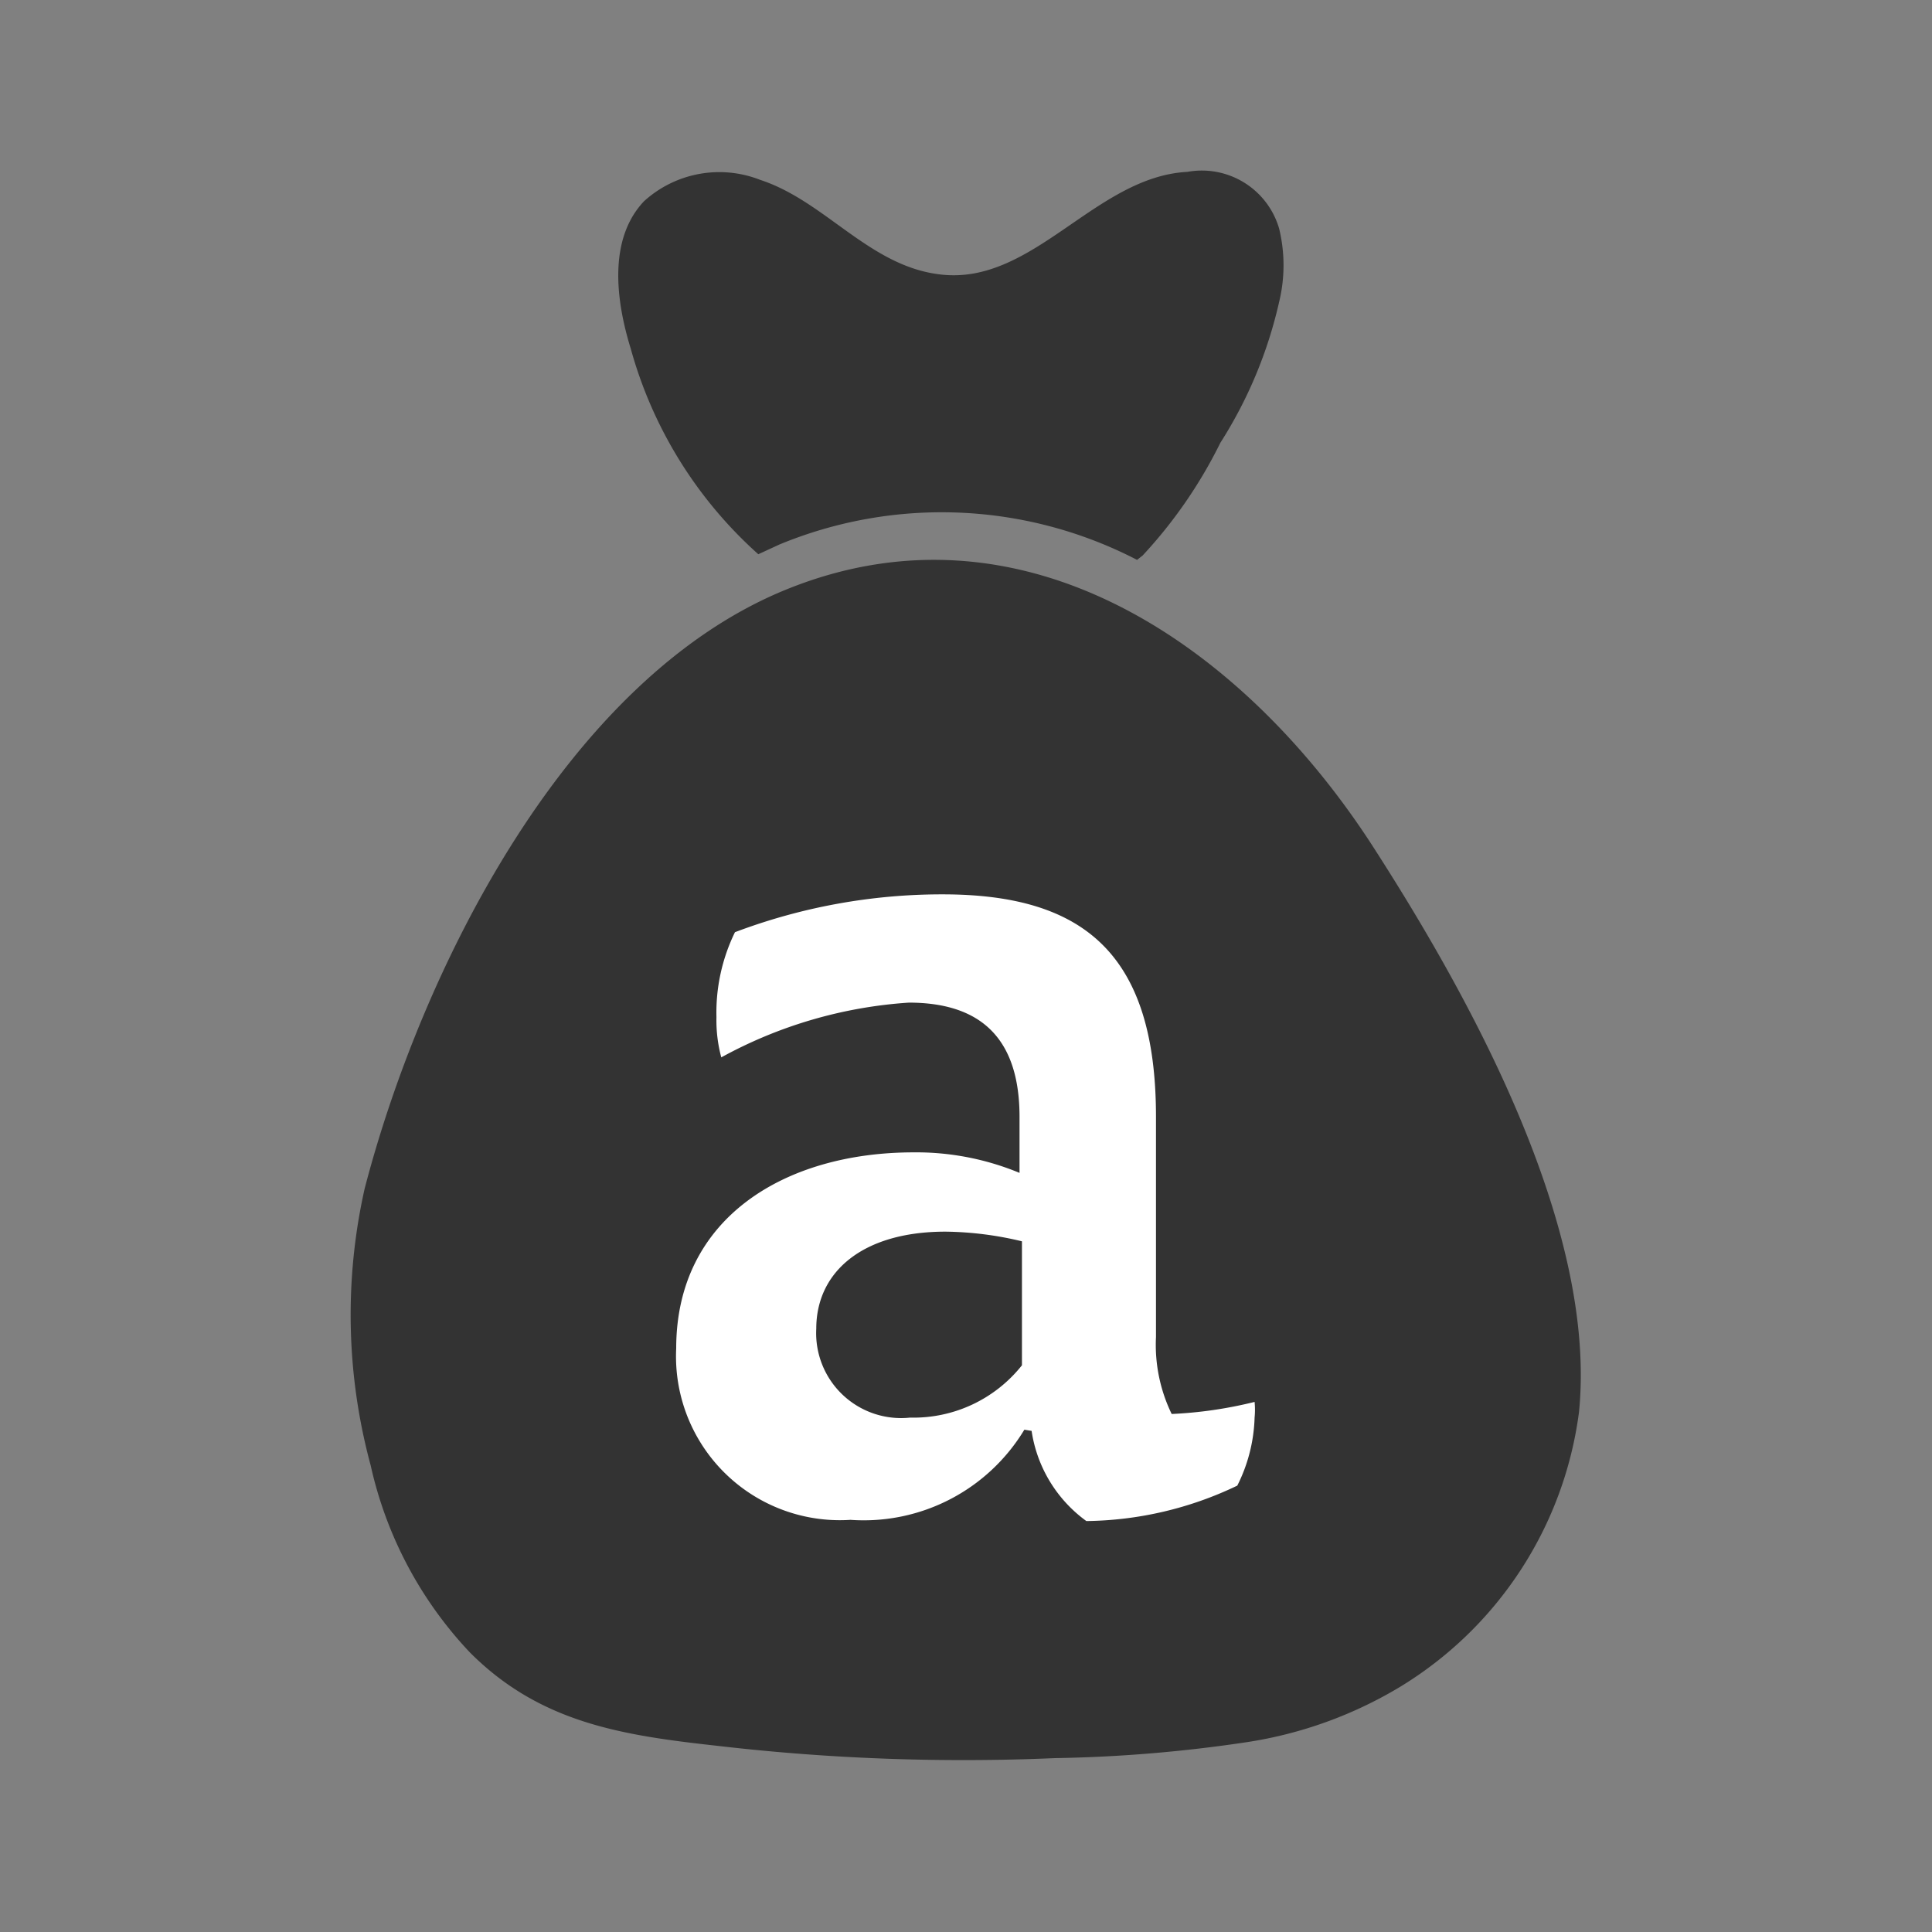 <svg xmlns="http://www.w3.org/2000/svg" viewBox="0 0 48 48"><rect x="0" y="0" width="48" height="48" fill="#808080" stroke="none"/><defs><style>.cls-1{fill:#333;}.cls-2{fill:#fff;}</style></defs><g id="Draw_Layer" data-name="Draw Layer"><path class="cls-1" d="M31,43.28a35.84,35.84,0,0,1-4.79.4,52.84,52.84,0,0,1-8.34-.3c-2.35-.26-4.43-.55-6.2-2.33a9.87,9.87,0,0,1-2.46-4.64,14.31,14.31,0,0,1-.15-6.88c1.41-5.42,5-12.67,10.49-14.89C25.41,12.27,30.85,16,34.09,21c2.4,3.72,5.6,9.47,5.14,14.08a9.41,9.41,0,0,1-4.43,6.82A10.42,10.42,0,0,1,31,43.28Z"/><path class="cls-1" d="M28.25,13.91l.14-.11A11.71,11.71,0,0,0,30.32,11,11,11,0,0,0,31.78,7.5a3.86,3.86,0,0,0,0-1.82A2,2,0,0,0,29.5,4.27c-2.29.12-3.83,2.82-6.13,2.55C21.6,6.62,20.51,5,18.89,4.47A2.78,2.78,0,0,0,16,5c-.88.93-.71,2.43-.33,3.66a10.65,10.65,0,0,0,3.17,5.11l.52-.24A10.55,10.55,0,0,1,28.25,13.91Z"/><path class="cls-2" d="M25.45,35.52a4.66,4.66,0,0,1-4.32,2.24A4.07,4.07,0,0,1,16.8,33.5c0-3.24,2.7-4.87,5.9-4.87a6.7,6.7,0,0,1,2.63.51V27.75c0-1.93-.94-2.84-2.75-2.84a11.21,11.21,0,0,0-4.66,1.36,3.55,3.55,0,0,1-.12-1,4.55,4.55,0,0,1,.46-2.11,14.54,14.54,0,0,1,5.16-.94c3.54,0,5.3,1.51,5.3,5.53v5.47a3.93,3.93,0,0,0,.39,1.91,10.46,10.46,0,0,0,2.06-.3,2,2,0,0,1,0,.39,4,4,0,0,1-.43,1.69,8.89,8.89,0,0,1-3.75.88,3.38,3.38,0,0,1-1.36-2.24Zm-.06-4.68a8.45,8.45,0,0,0-1.9-.24c-2.06,0-3.21,1-3.21,2.41a2.11,2.11,0,0,0,2.33,2.21,3.44,3.44,0,0,0,2.78-1.3Z"/></g></svg>
